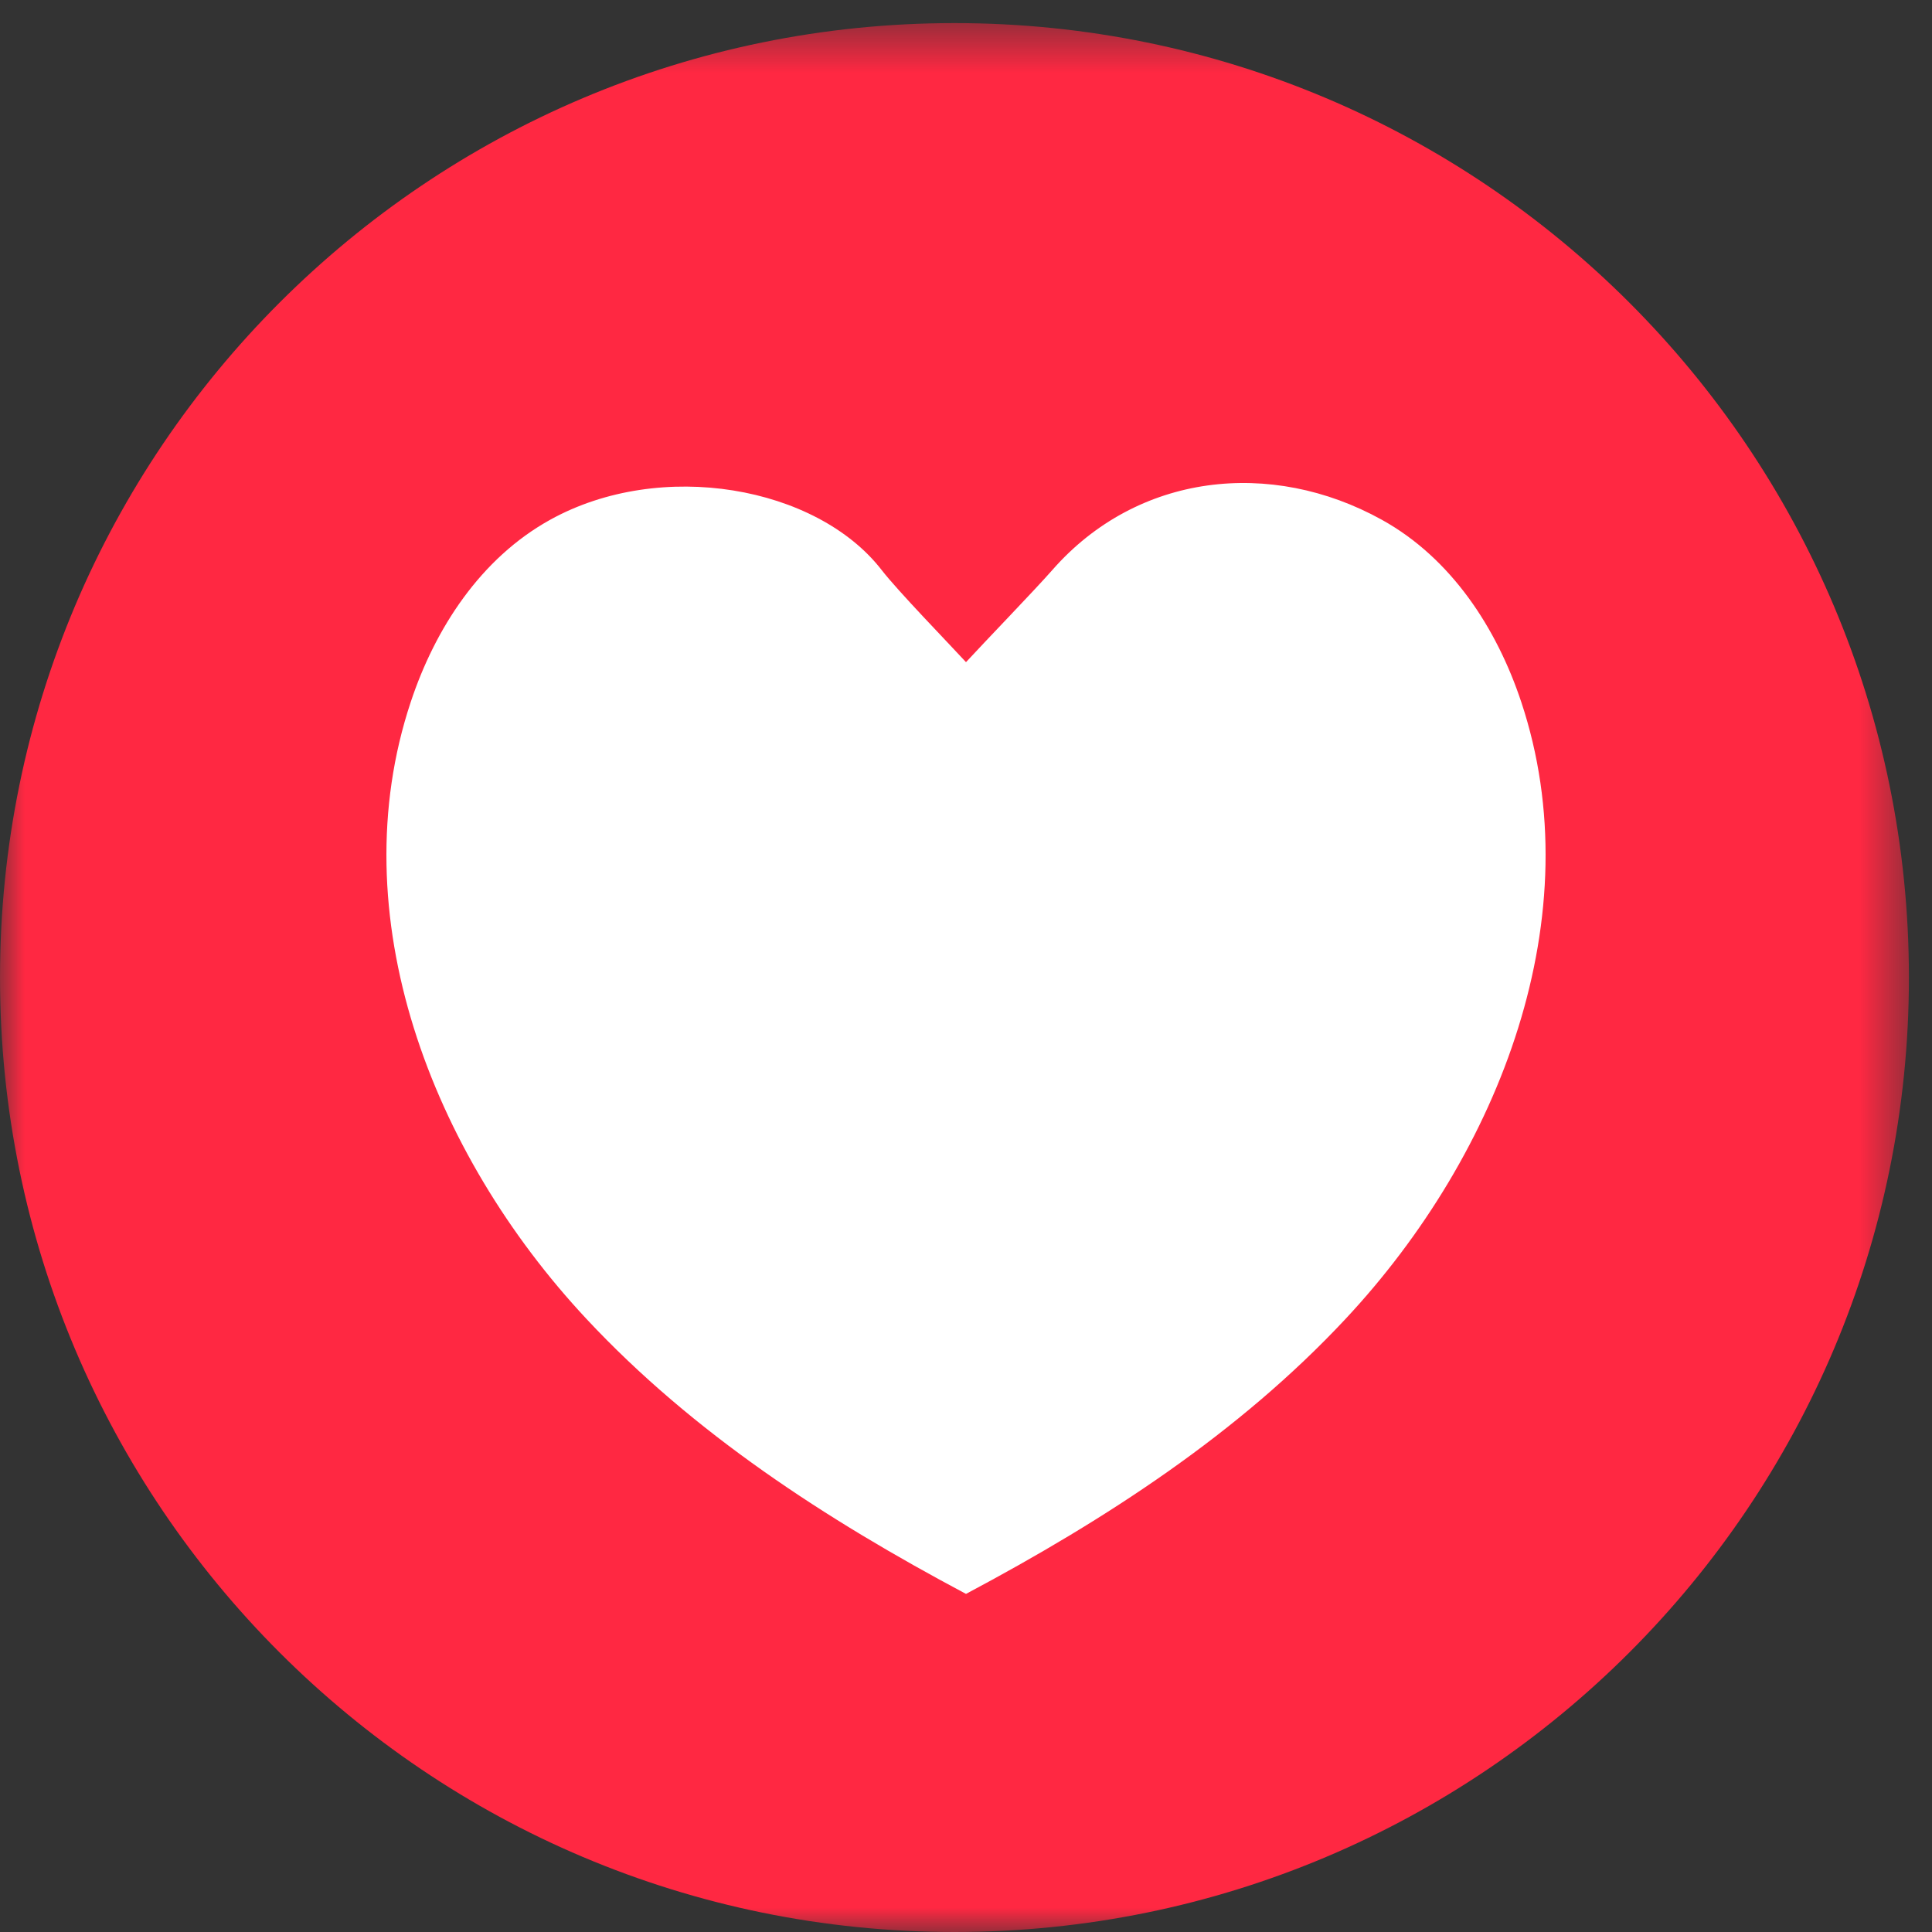 <?xml version="1.0" encoding="UTF-8"?>
<svg width="40px" height="40px" viewBox="0 0 40 40" version="1.1" xmlns="http://www.w3.org/2000/svg" xmlns:xlink="http://www.w3.org/1999/xlink">
    <rect x="0" y="0" width="40" height="40" fill="#333333" stroke="none"/>
    <!-- Generator: Sketch 64 (93537) - https://sketch.com -->
    <title>LOVE</title>
    <desc>Created with Sketch.</desc>
    <defs>
        <polygon id="path-1" points="0 0.478 39.522 0.478 39.522 40 0 40"></polygon>
    </defs>
    <g id="Desktop" stroke="none" stroke-width="1" fill="none" fill-rule="evenodd">
        <g id="Main" transform="translate(-1140, -467)">
            <g id="EMOJIS" transform="translate(333, 297)">
                <g id="LOVE" transform="translate(807, 170)">
                    <mask id="mask-2" fill="white">
                        <use xlink:href="#path-1"></use>
                    </mask>
                    <g id="Clip-2"></g>
                    <path d="M39.522,20.239 C39.522,31.153 30.675,40 19.762,40 C8.847,40 0,31.153 0,20.239 C0,9.325 8.847,0.478 19.762,0.478 C30.675,0.478 39.522,9.325 39.522,20.239" id="Fill-1" fill="#FF2842" mask="url(#mask-2)"></path>
                    <path d="M28.607,10.76 C26.314,9.491 23.548,9.793 21.788,11.801 C21.421,12.219 20.373,13.303 20,13.709 C19.626,13.303 18.593,12.24 18.253,11.801 C16.909,10.067 13.686,9.491 11.393,10.76 C9.947,11.56 9.008,13.014 8.504,14.534 C7.04,18.936 8.922,23.862 12.146,27.311 C14.347,29.667 17.093,31.455 20,33 C22.906,31.455 25.652,29.667 27.854,27.311 C31.078,23.862 32.96,18.936 31.496,14.534 C30.991,13.014 30.053,11.56 28.607,10.76 Z" id="Fill-4" fill="#FFFFFF" mask="url(#mask-2)"></path>
                </g>
            </g>
        </g>
    </g>
</svg>